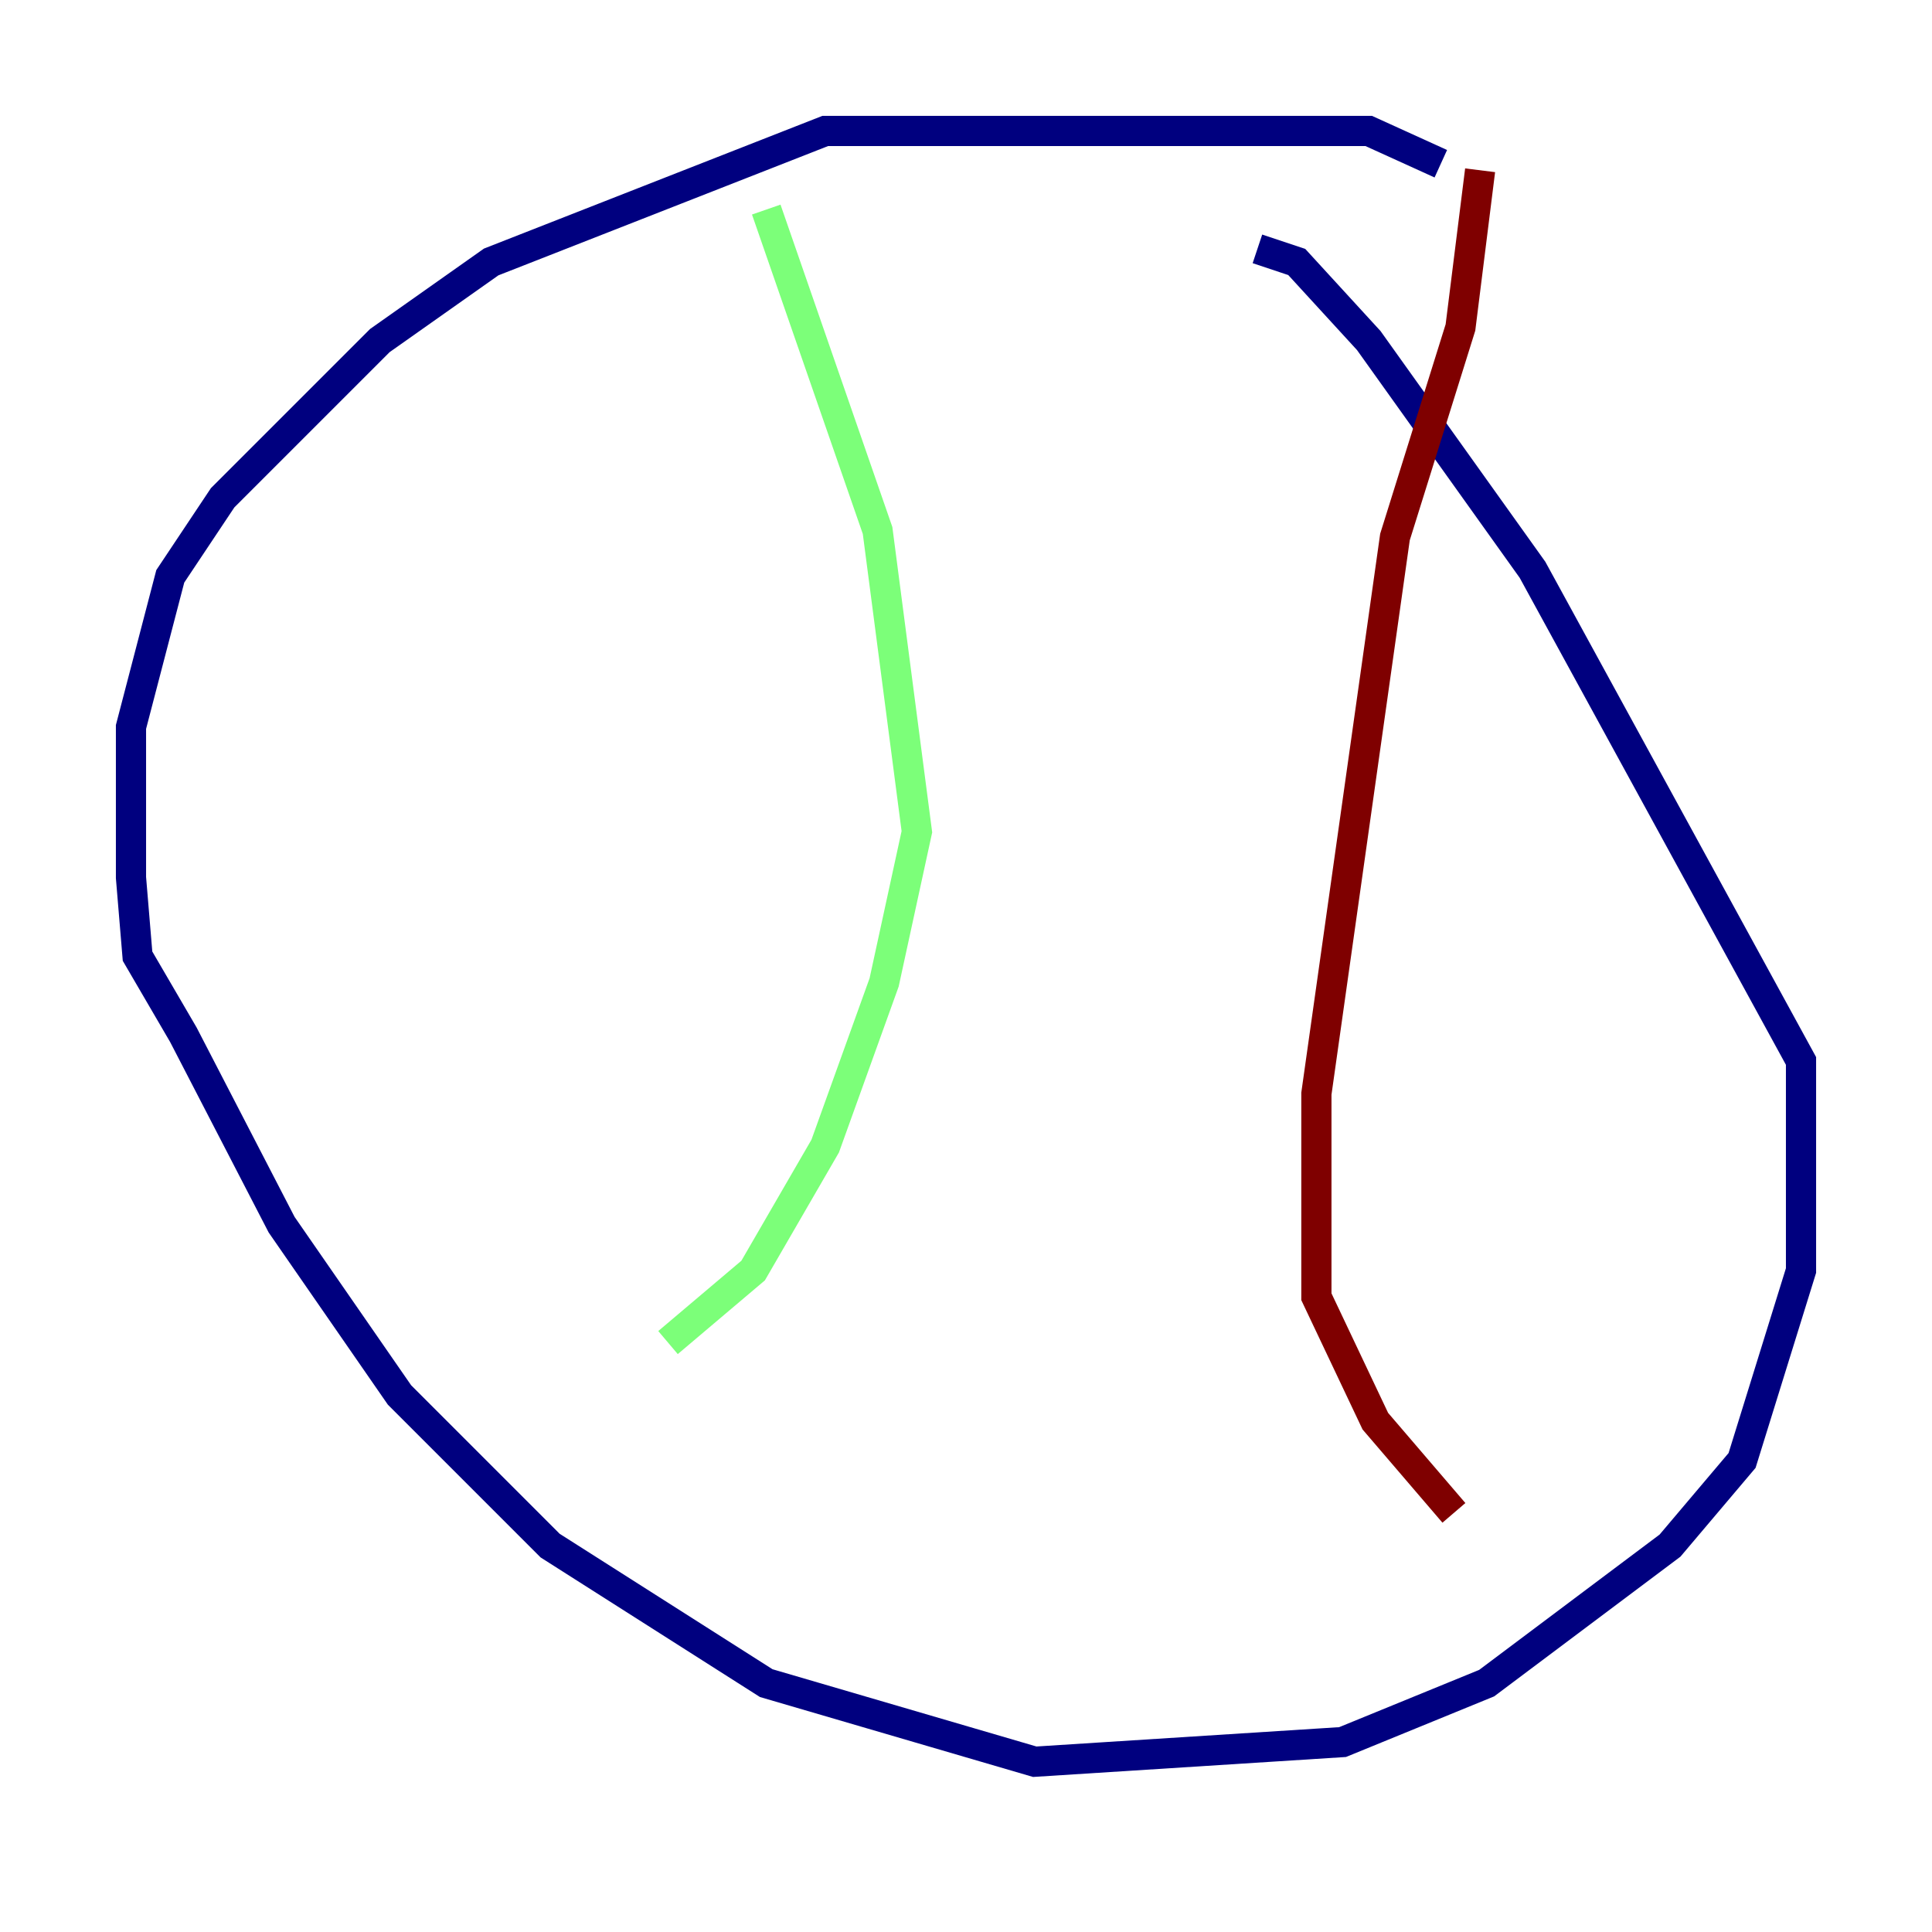 <?xml version="1.0" encoding="utf-8" ?>
<svg baseProfile="tiny" height="128" version="1.2" viewBox="0,0,128,128" width="128" xmlns="http://www.w3.org/2000/svg" xmlns:ev="http://www.w3.org/2001/xml-events" xmlns:xlink="http://www.w3.org/1999/xlink"><defs /><polyline fill="none" points="95.458,10.848 90.685,8.678 54.671,8.678 32.542,17.356 25.166,22.563 14.752,32.976 11.281,38.183 8.678,48.163 8.678,58.142 9.112,63.349 12.149,68.556 18.658,81.139 26.468,92.42 36.447,102.4 50.766,111.512 68.556,116.719 88.949,115.417 98.495,111.512 110.644,102.4 115.417,96.759 119.322,84.176 119.322,70.291 101.532,37.749 90.685,22.563 85.912,17.356 83.308,16.488" stroke="#00007f" stroke-width="2" /><polyline fill="none" points="50.766,13.885 58.142,35.146 60.746,55.105 58.576,65.085 54.671,75.932 49.898,84.176 44.258,88.949" stroke="#7cff79" stroke-width="2" /><polyline fill="none" points="98.061,11.281 96.759,21.695 92.42,35.58 87.214,72.461 87.214,85.912 91.119,94.156 96.325,100.231" stroke="#7f0000" stroke-width="2" /></svg>